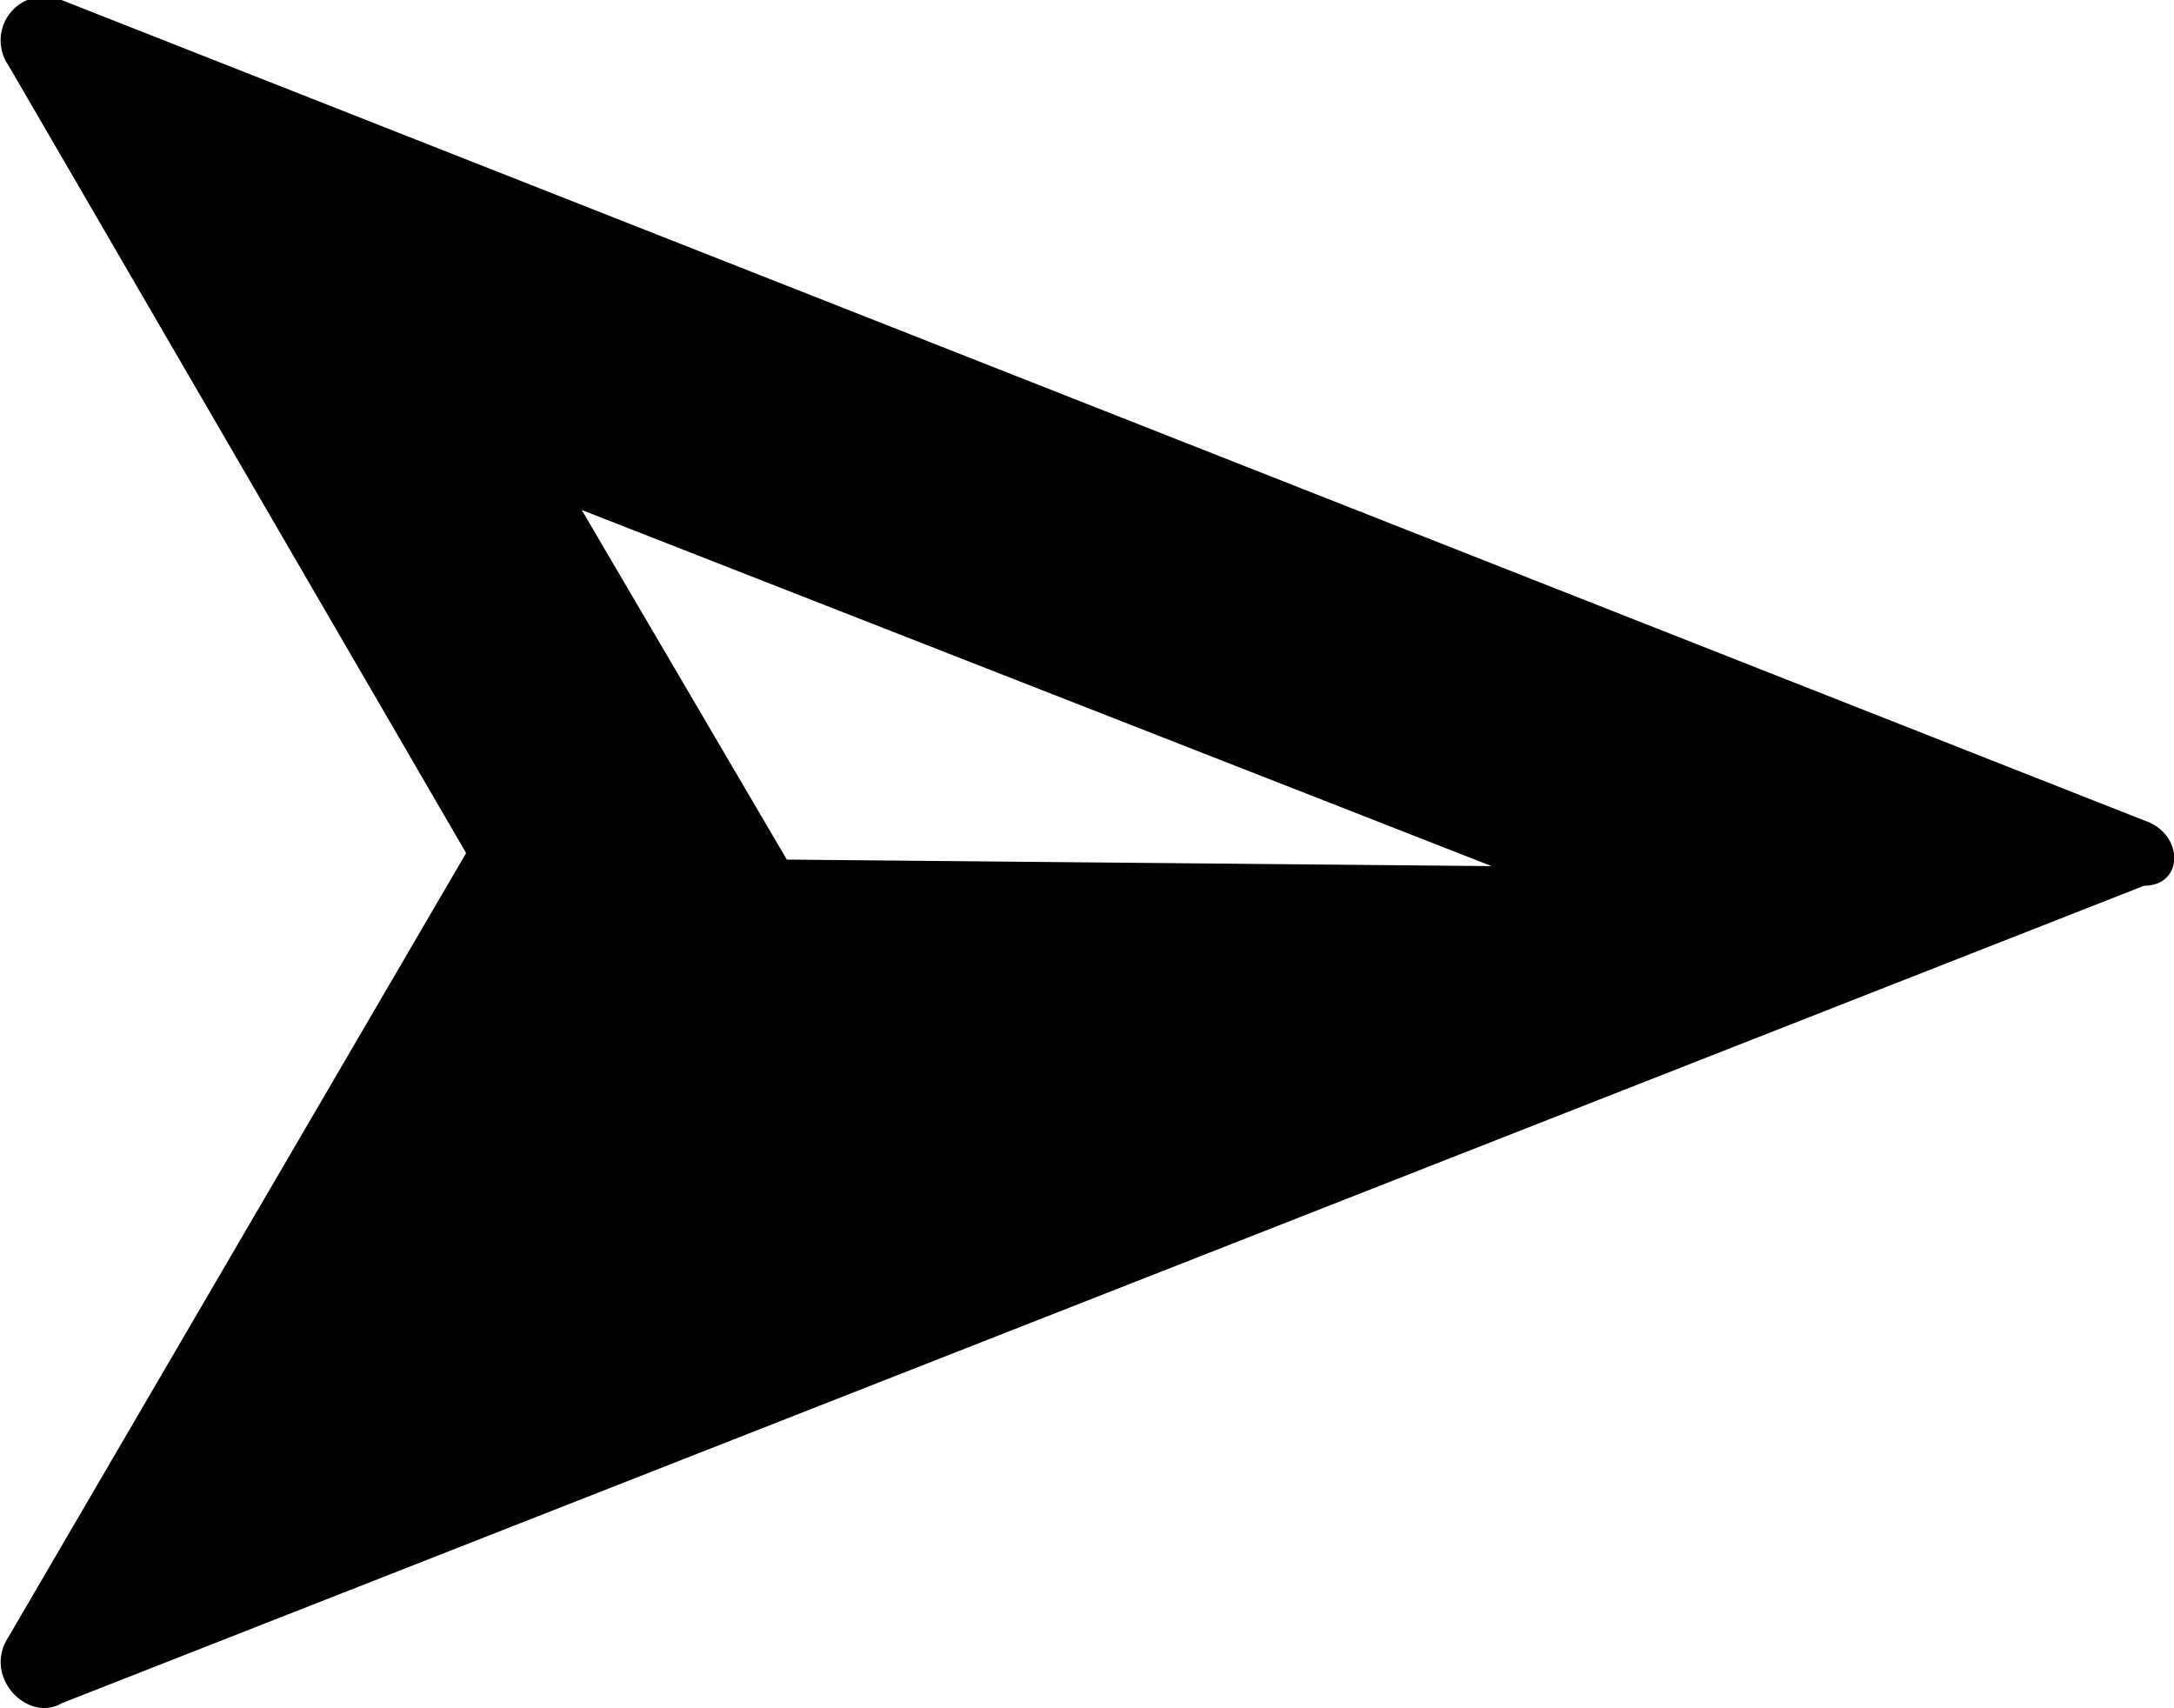 <svg xmlns="http://www.w3.org/2000/svg" viewBox="0 0 23.32 18.32"><path d="M23,8.8.66,0a.47.47,0,0,0-.57.7L5,9.15.09,17.56c-.28.43.21.92.57.71L23,9.5C23.43,9.5,23.43,8.94,23,8.8ZM8.44,9.22,6.24,5.47,16,9.29Z" class="fill" stroke="none" /></svg>
